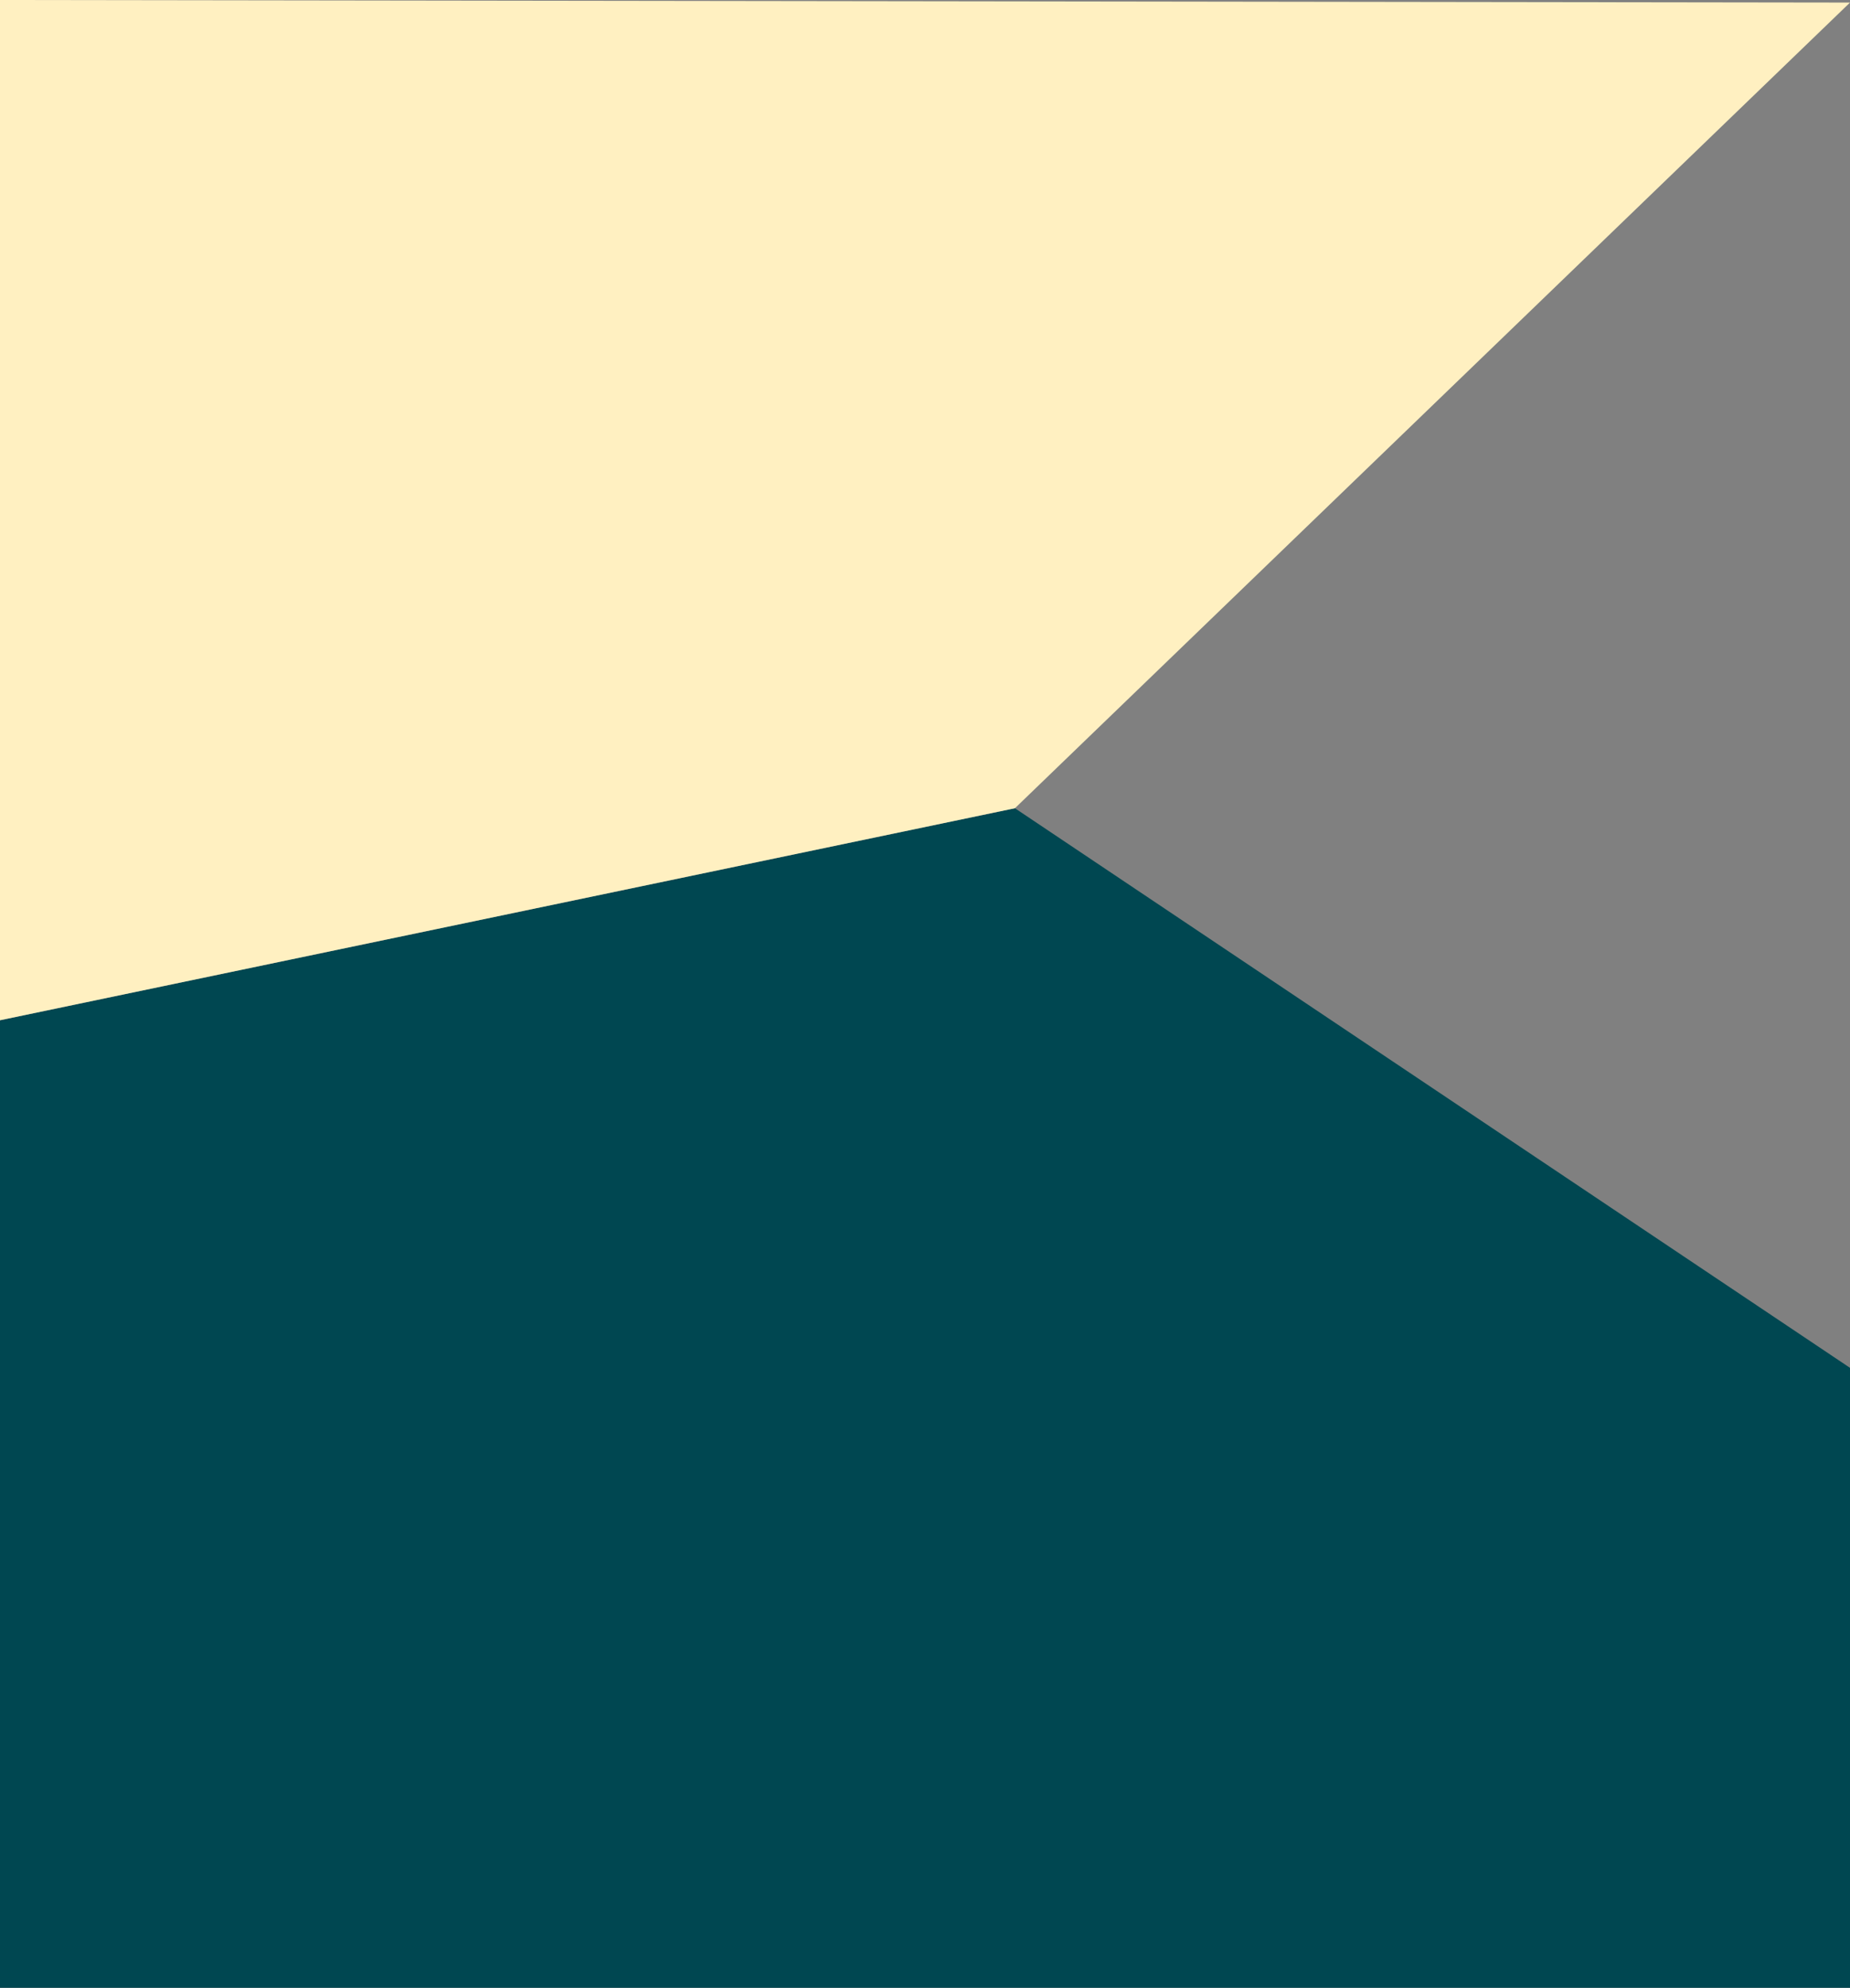 <?xml version="1.0" encoding="UTF-8"?>
<svg width="1440px" height="1547px" viewBox="0 0 1440 1547" version="1.1" xmlns="http://www.w3.org/2000/svg" xmlns:xlink="http://www.w3.org/1999/xlink">
    <rect x="0" y="0" width="1440" height="1547" fill="#808080" stroke="none"/>
    <title>Group 9</title>
    <g id="Homepage" stroke="none" stroke-width="1" fill="none" fill-rule="evenodd">
        <g id="Desktop---Homepage-B" transform="translate(0, -1041)">
            <g id="Group-9" transform="translate(0, 1041)">
                <polygon id="Path-4" fill="#004751" points="790 629 1440 1064.5 1440 1547 0 1547 0 794"></polygon>
                <polygon id="Rectangle" fill="#FFF0C1" points="0 -1.72171305e-16 1440 2 790 629 0 794"></polygon>
            </g>
        </g>
    </g>
</svg>